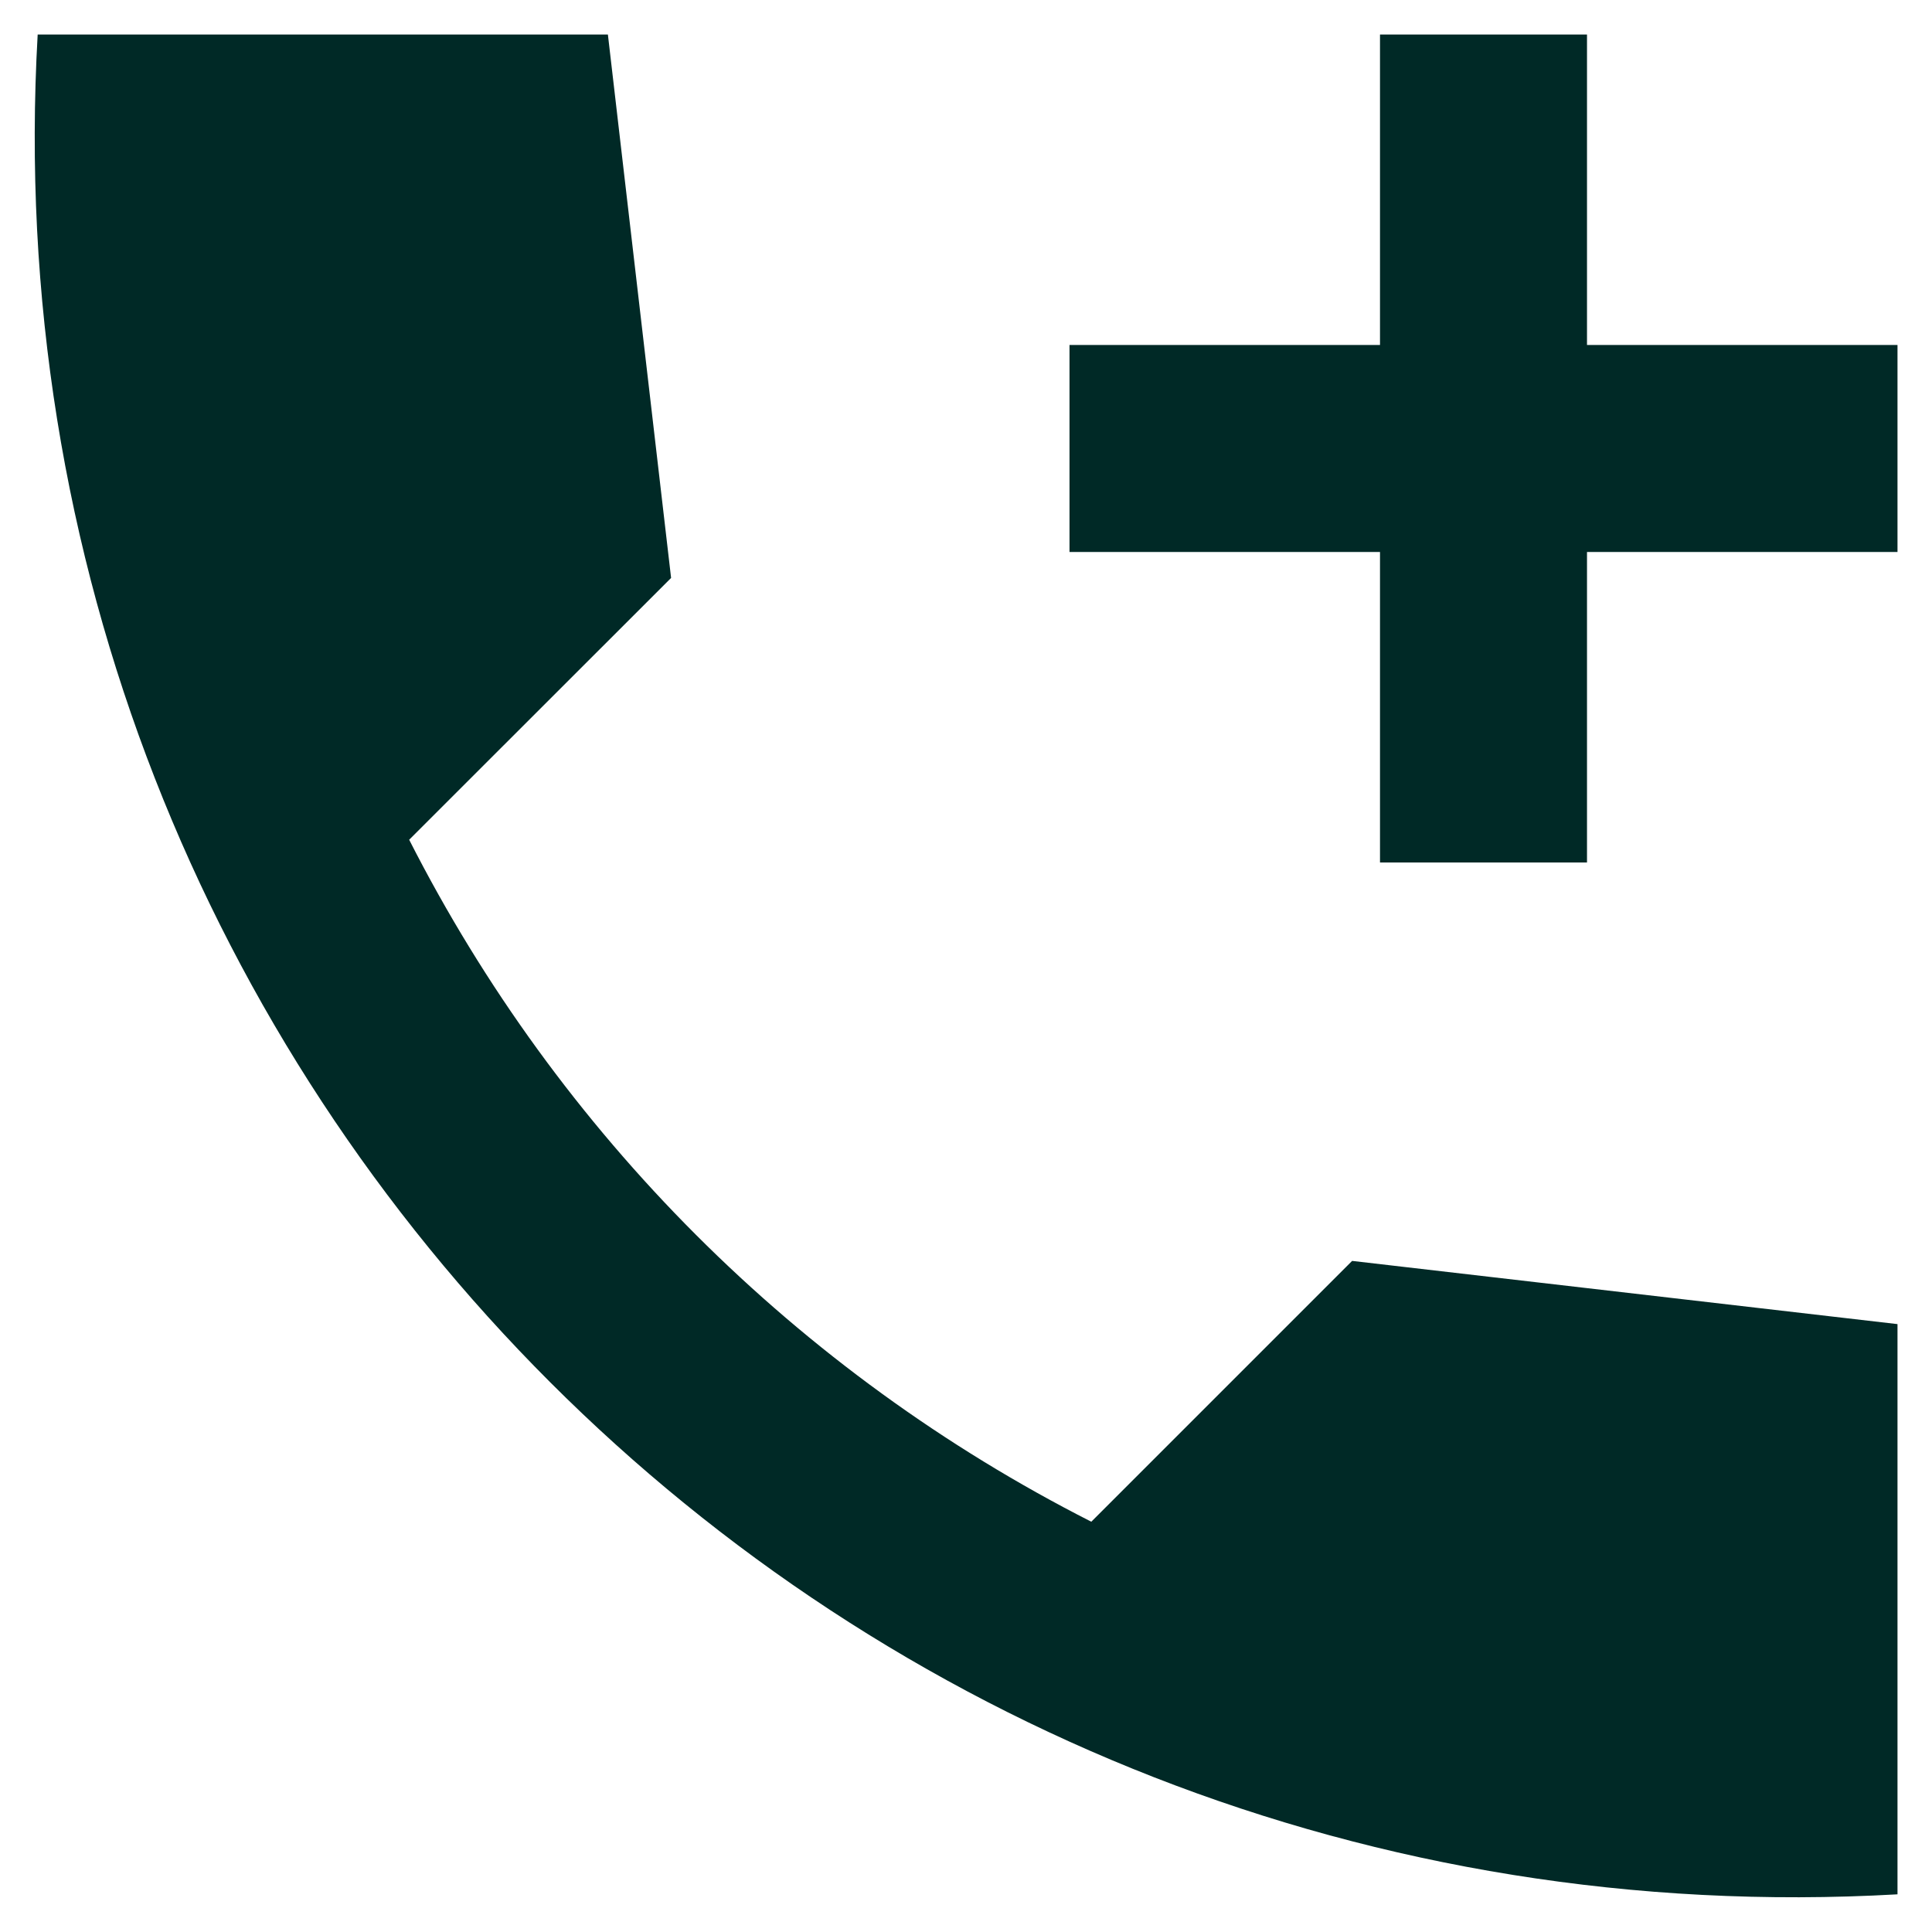 <svg width="14" height="14" viewBox="0 0 14 14" fill="none" xmlns="http://www.w3.org/2000/svg">
<path d="M13.75 2.5H11.5V0.25H10V2.5H7.75V4H10V6.25H11.5V4H13.75V2.5ZM13.75 9.595L9.798 9.137L7.908 11.027C5.778 9.945 4.048 8.214 2.965 6.085L4.863 4.188L4.405 0.25H0.273C-0.162 7.885 6.115 14.162 13.75 13.727V9.595Z" fill="#002926"/>
</svg>
